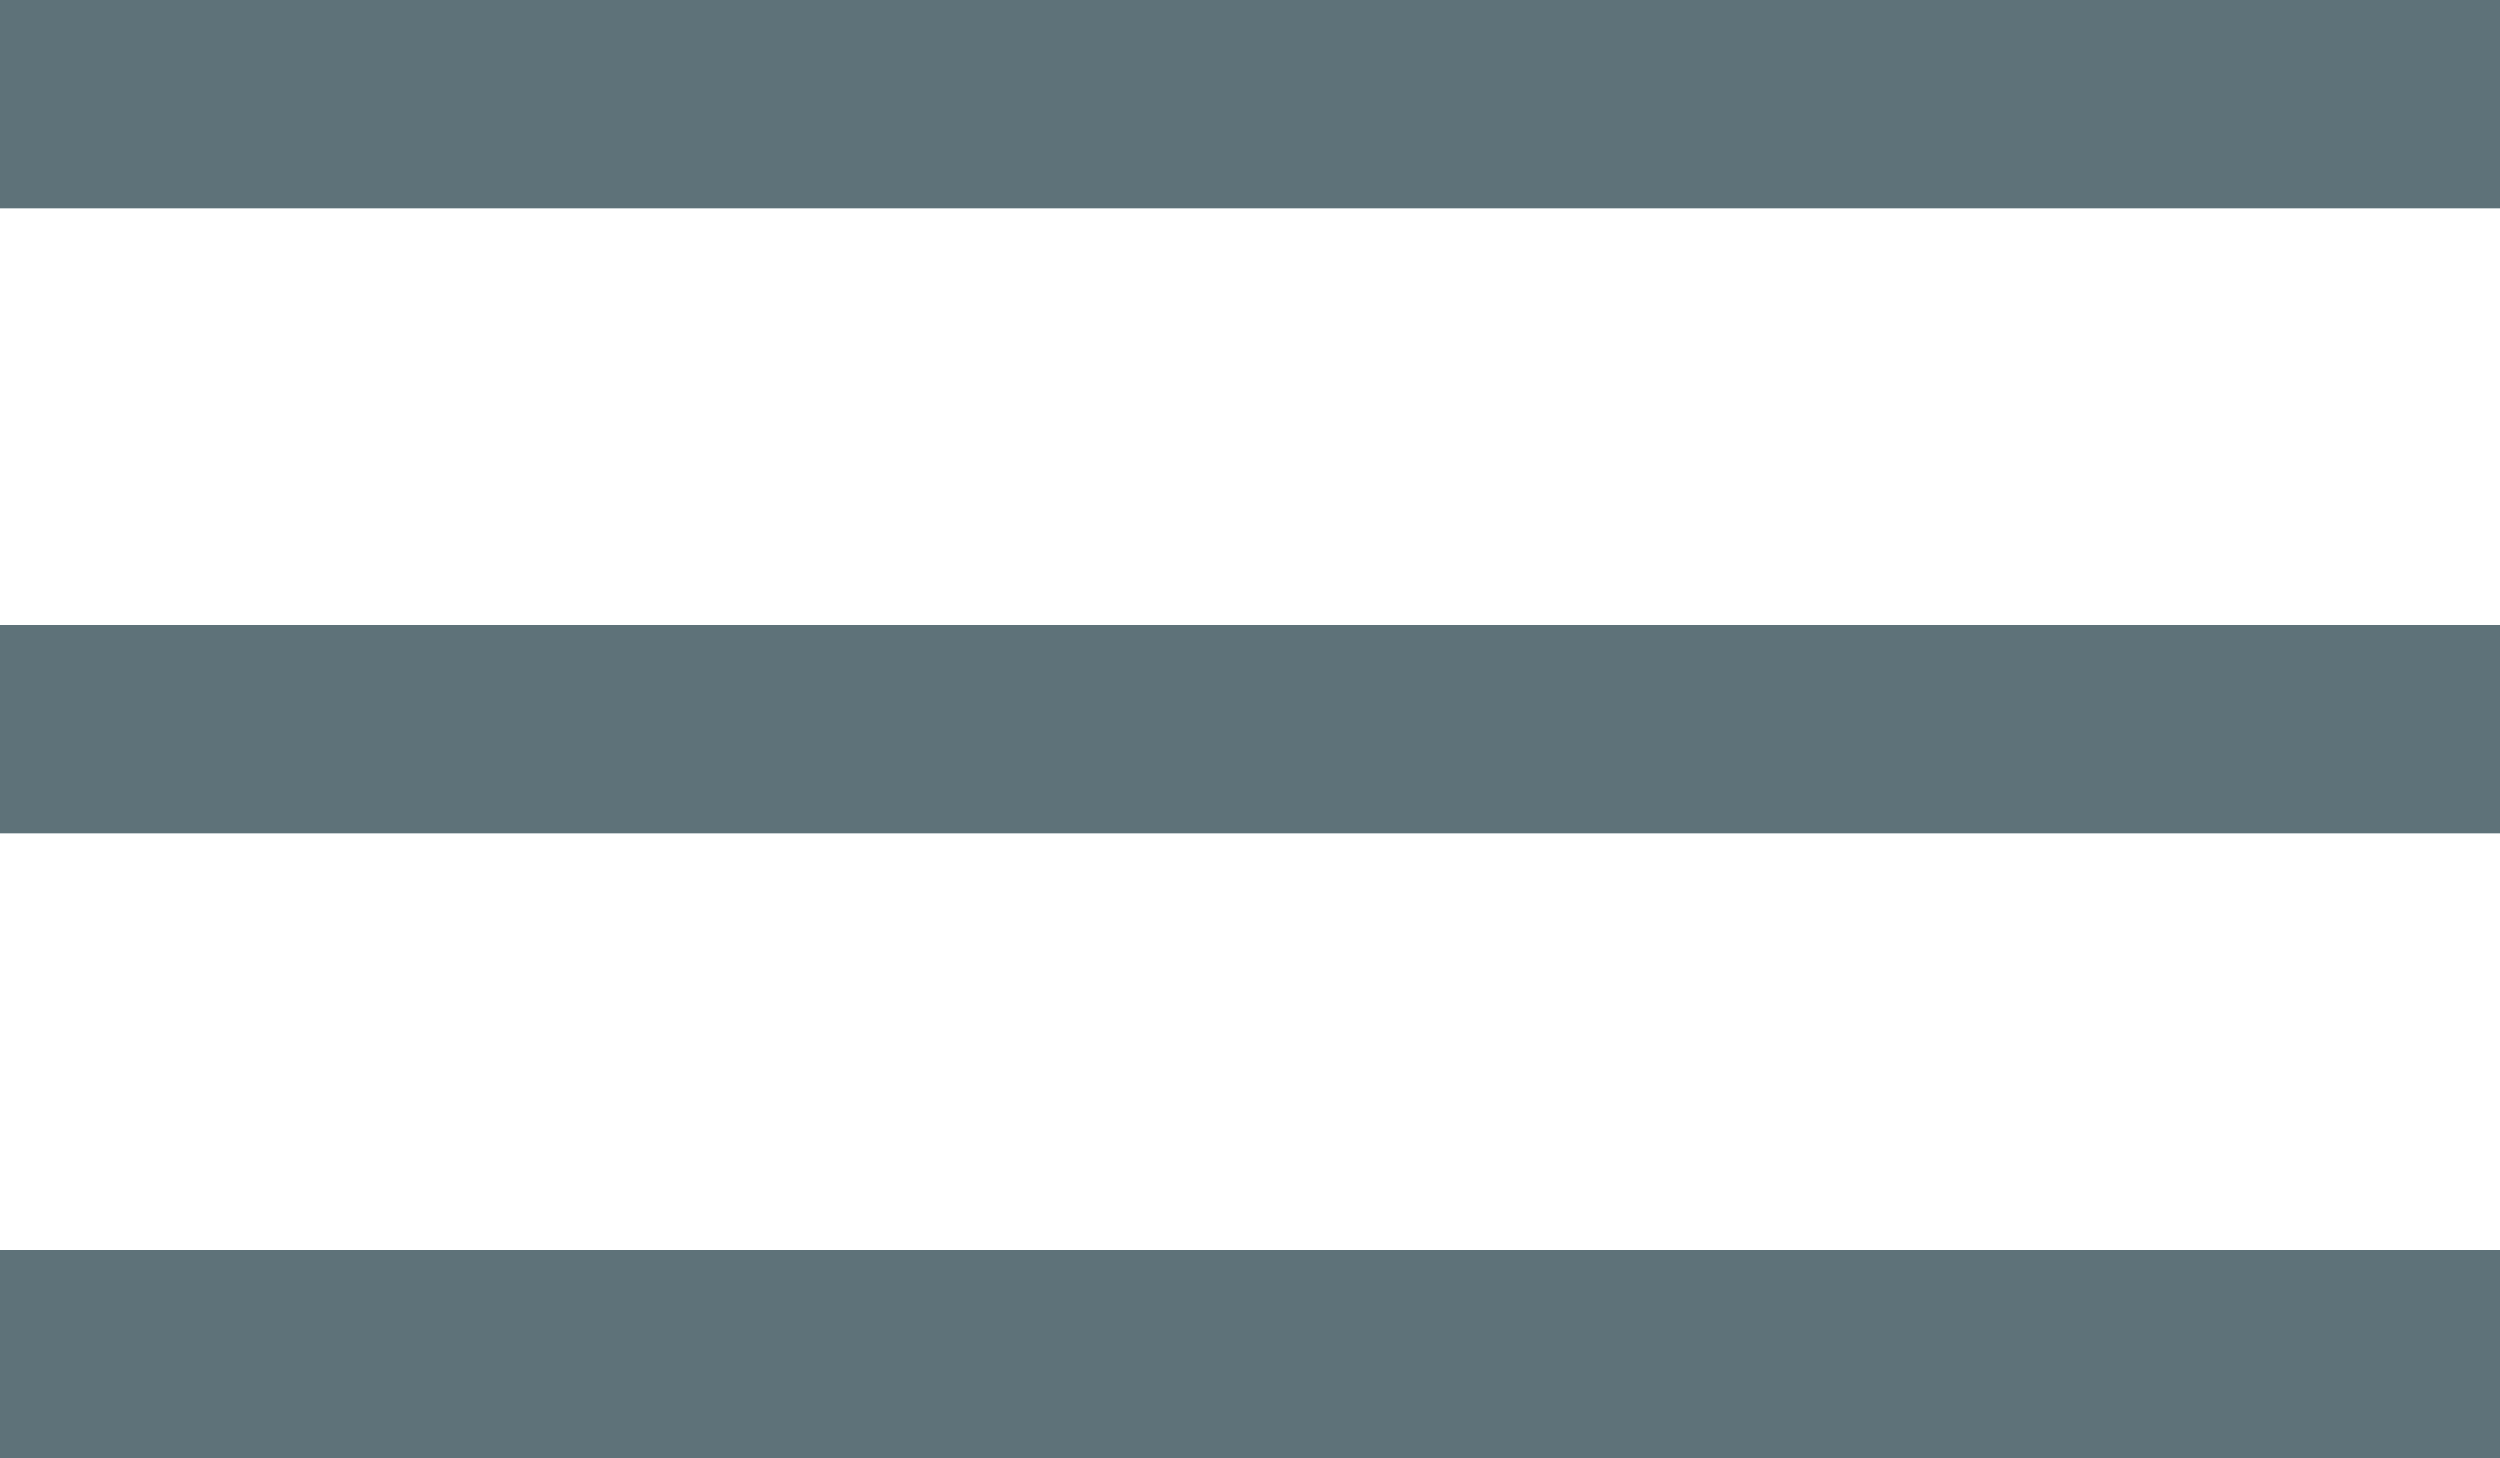 <?xml version="1.0" encoding="UTF-8"?>
<svg width="24px" height="14px" viewBox="0 0 24 14" version="1.1" xmlns="http://www.w3.org/2000/svg" xmlns:xlink="http://www.w3.org/1999/xlink">
    <!-- Generator: sketchtool 55.2 (78181) - https://sketchapp.com -->
    <title>C2246B25-31CA-45ED-8CEF-0260F74793A8</title>
    <desc>Created with sketchtool.</desc>
    <g id="Page-1" stroke="none" stroke-width="1" fill="none" fill-rule="evenodd">
        <g id="Peering-Lists-Mobile-A" transform="translate(-374, -34)" fill="#5E727A">
            <g id="icon-menu/hamburger" transform="translate(374, 29)">
                <g id="hamburger" transform="translate(0, 5)">
                    <rect id="Rectangle-3" x="0" y="0" width="24" height="2"></rect>
                    <rect id="Rectangle-3-Copy" x="0" y="6" width="24" height="2"></rect>
                    <rect id="Rectangle-3-Copy-2" x="0" y="12" width="24" height="2"></rect>
                </g>
            </g>
        </g>
    </g>
</svg>